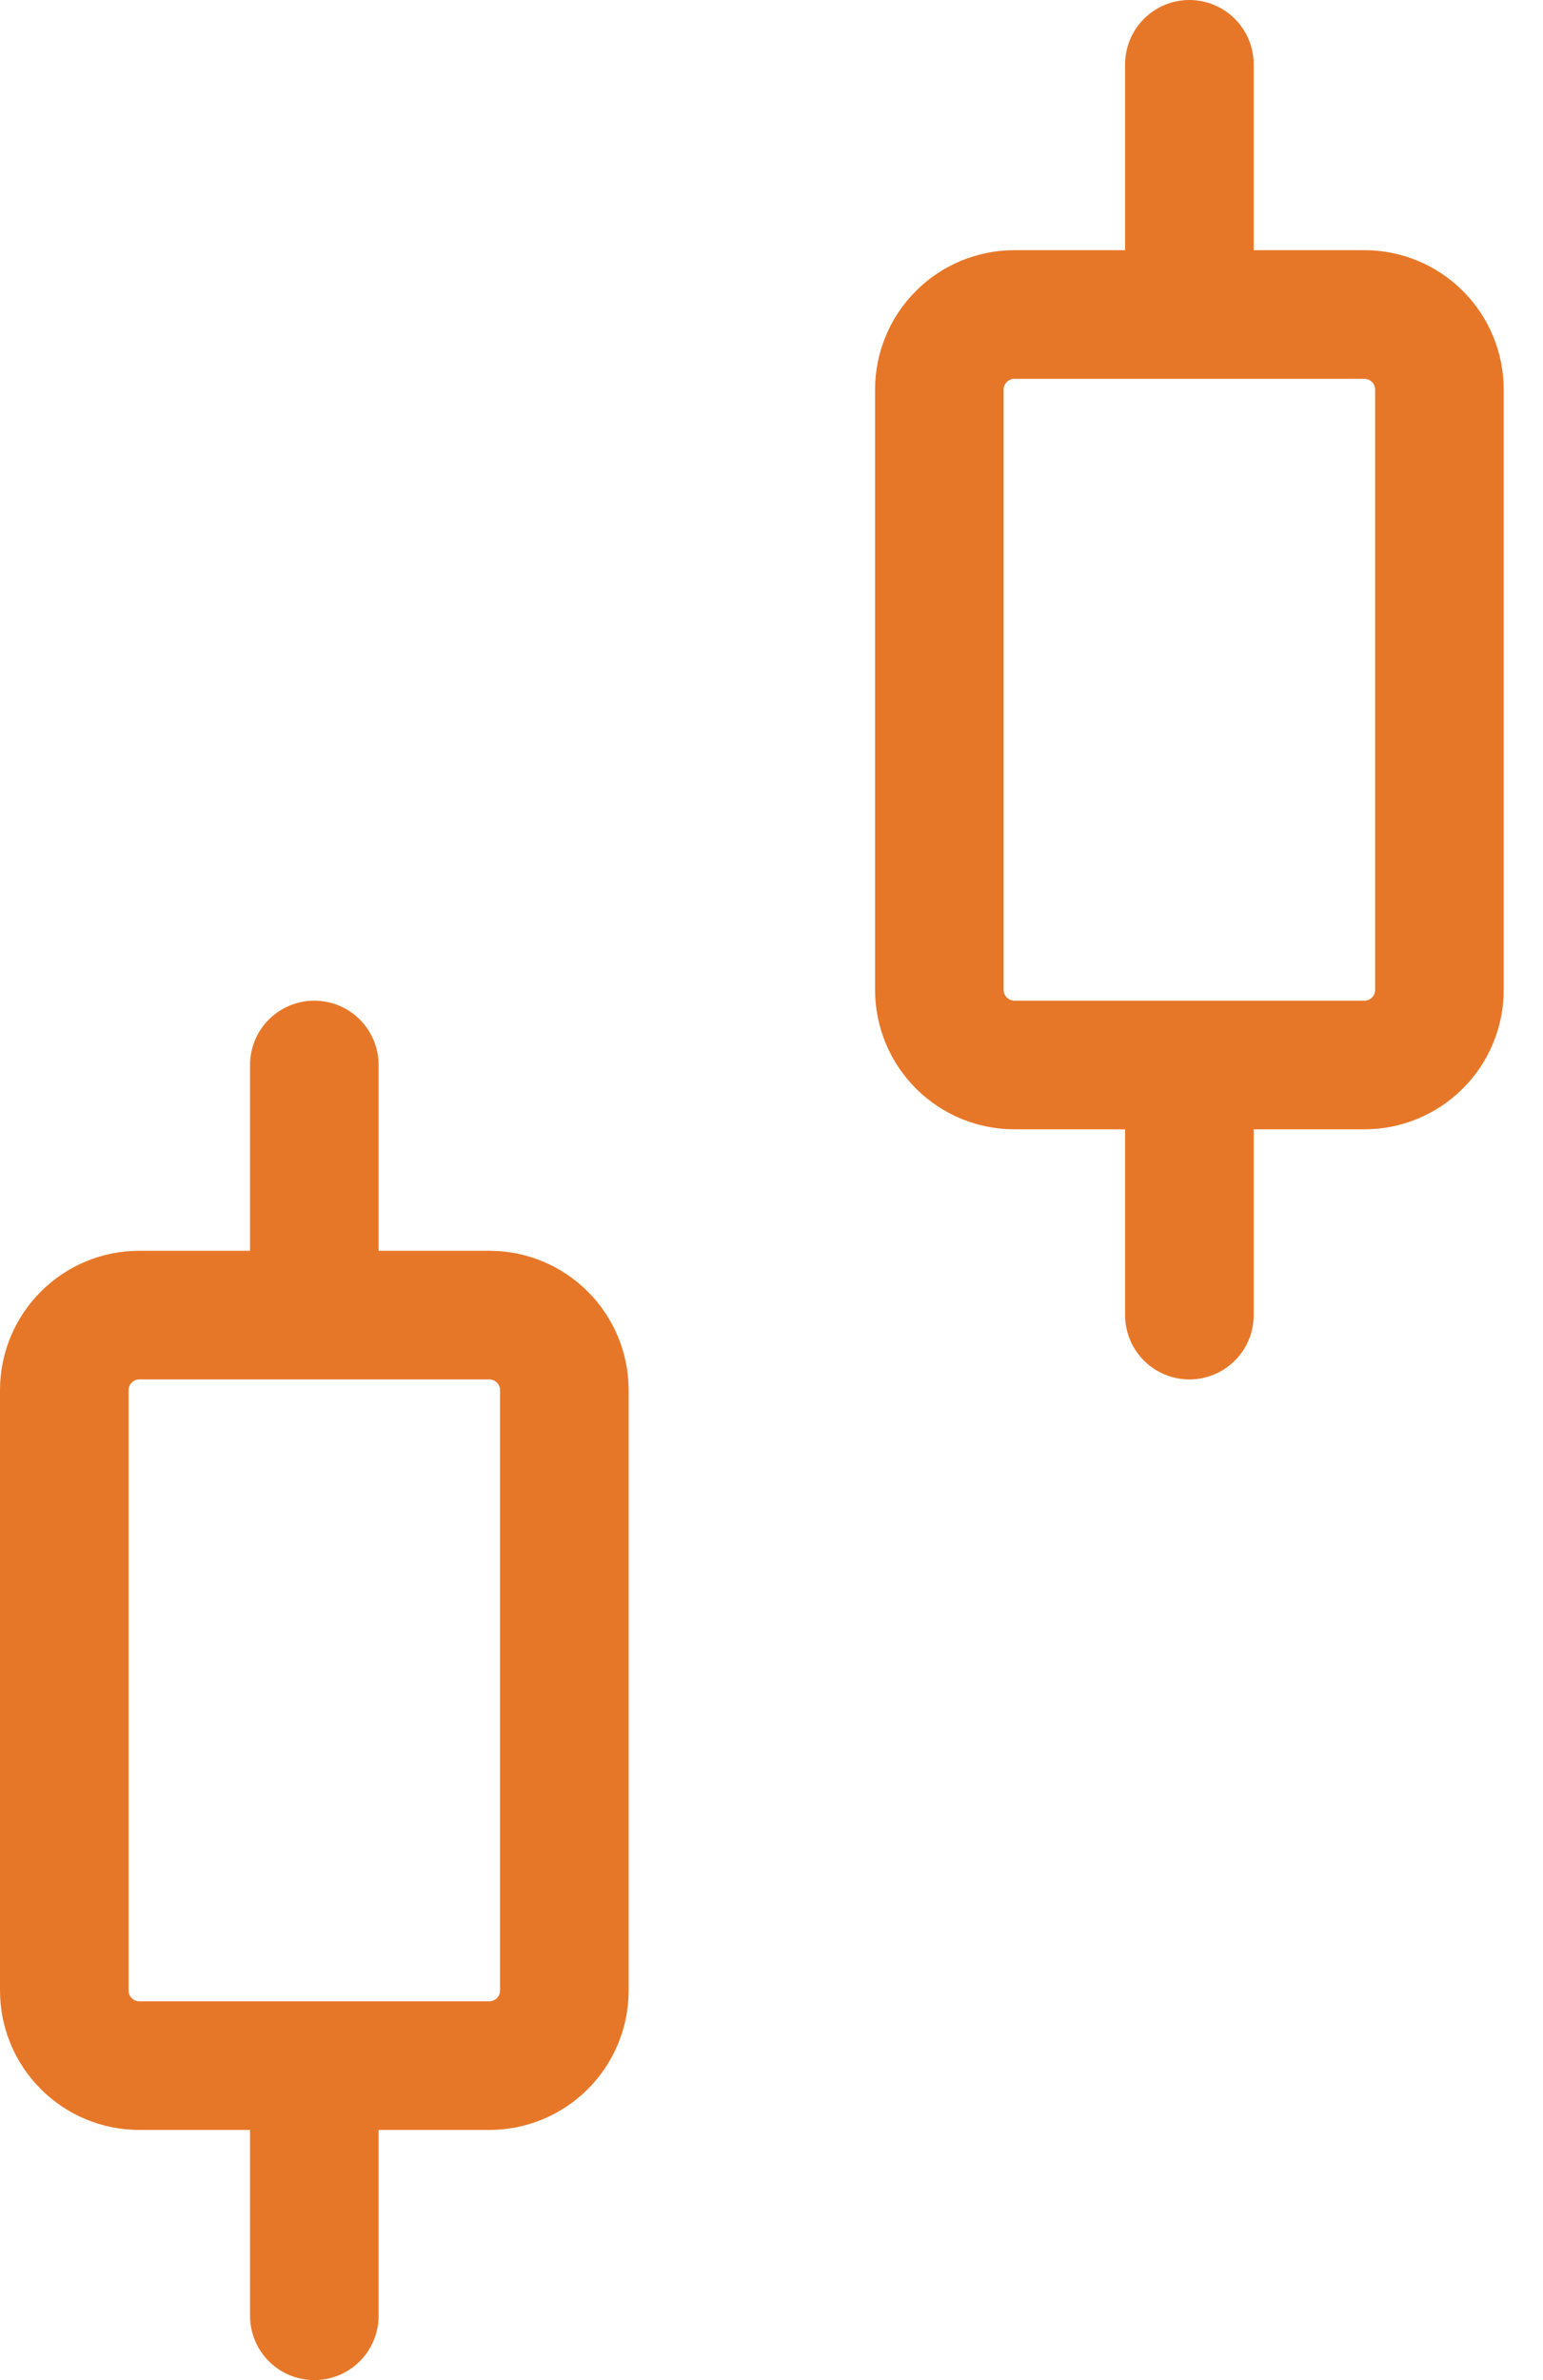<svg width="24" height="37" viewBox="0 0 24 37" fill="none" xmlns="http://www.w3.org/2000/svg">
<path d="M4.889 36V32.111M18.5 20.444V16.556M4.889 20.444V16.556M18.5 4.889V1M8.778 21.611V30.944C8.778 31.254 8.655 31.551 8.436 31.769C8.217 31.988 7.921 32.111 7.611 32.111H2.167C1.857 32.111 1.56 31.988 1.342 31.769C1.123 31.551 1 31.254 1 30.944V21.611C1 21.302 1.123 21.005 1.342 20.786C1.56 20.567 1.857 20.444 2.167 20.444H7.611C7.921 20.444 8.217 20.567 8.436 20.786C8.655 21.005 8.778 21.302 8.778 21.611ZM22.389 6.056V15.389C22.389 15.698 22.266 15.995 22.047 16.214C21.828 16.433 21.532 16.556 21.222 16.556H15.778C15.625 16.556 15.473 16.525 15.331 16.467C15.19 16.408 15.061 16.322 14.953 16.214C14.845 16.105 14.758 15.977 14.7 15.835C14.641 15.694 14.611 15.542 14.611 15.389V6.056C14.611 5.902 14.641 5.751 14.7 5.609C14.758 5.468 14.845 5.339 14.953 5.231C15.061 5.122 15.19 5.036 15.331 4.978C15.473 4.919 15.625 4.889 15.778 4.889H21.222C21.532 4.889 21.828 5.012 22.047 5.231C22.266 5.449 22.389 5.746 22.389 6.056Z" stroke="#E77728" stroke-width="2" stroke-linecap="round" stroke-linejoin="round"/>
</svg>
